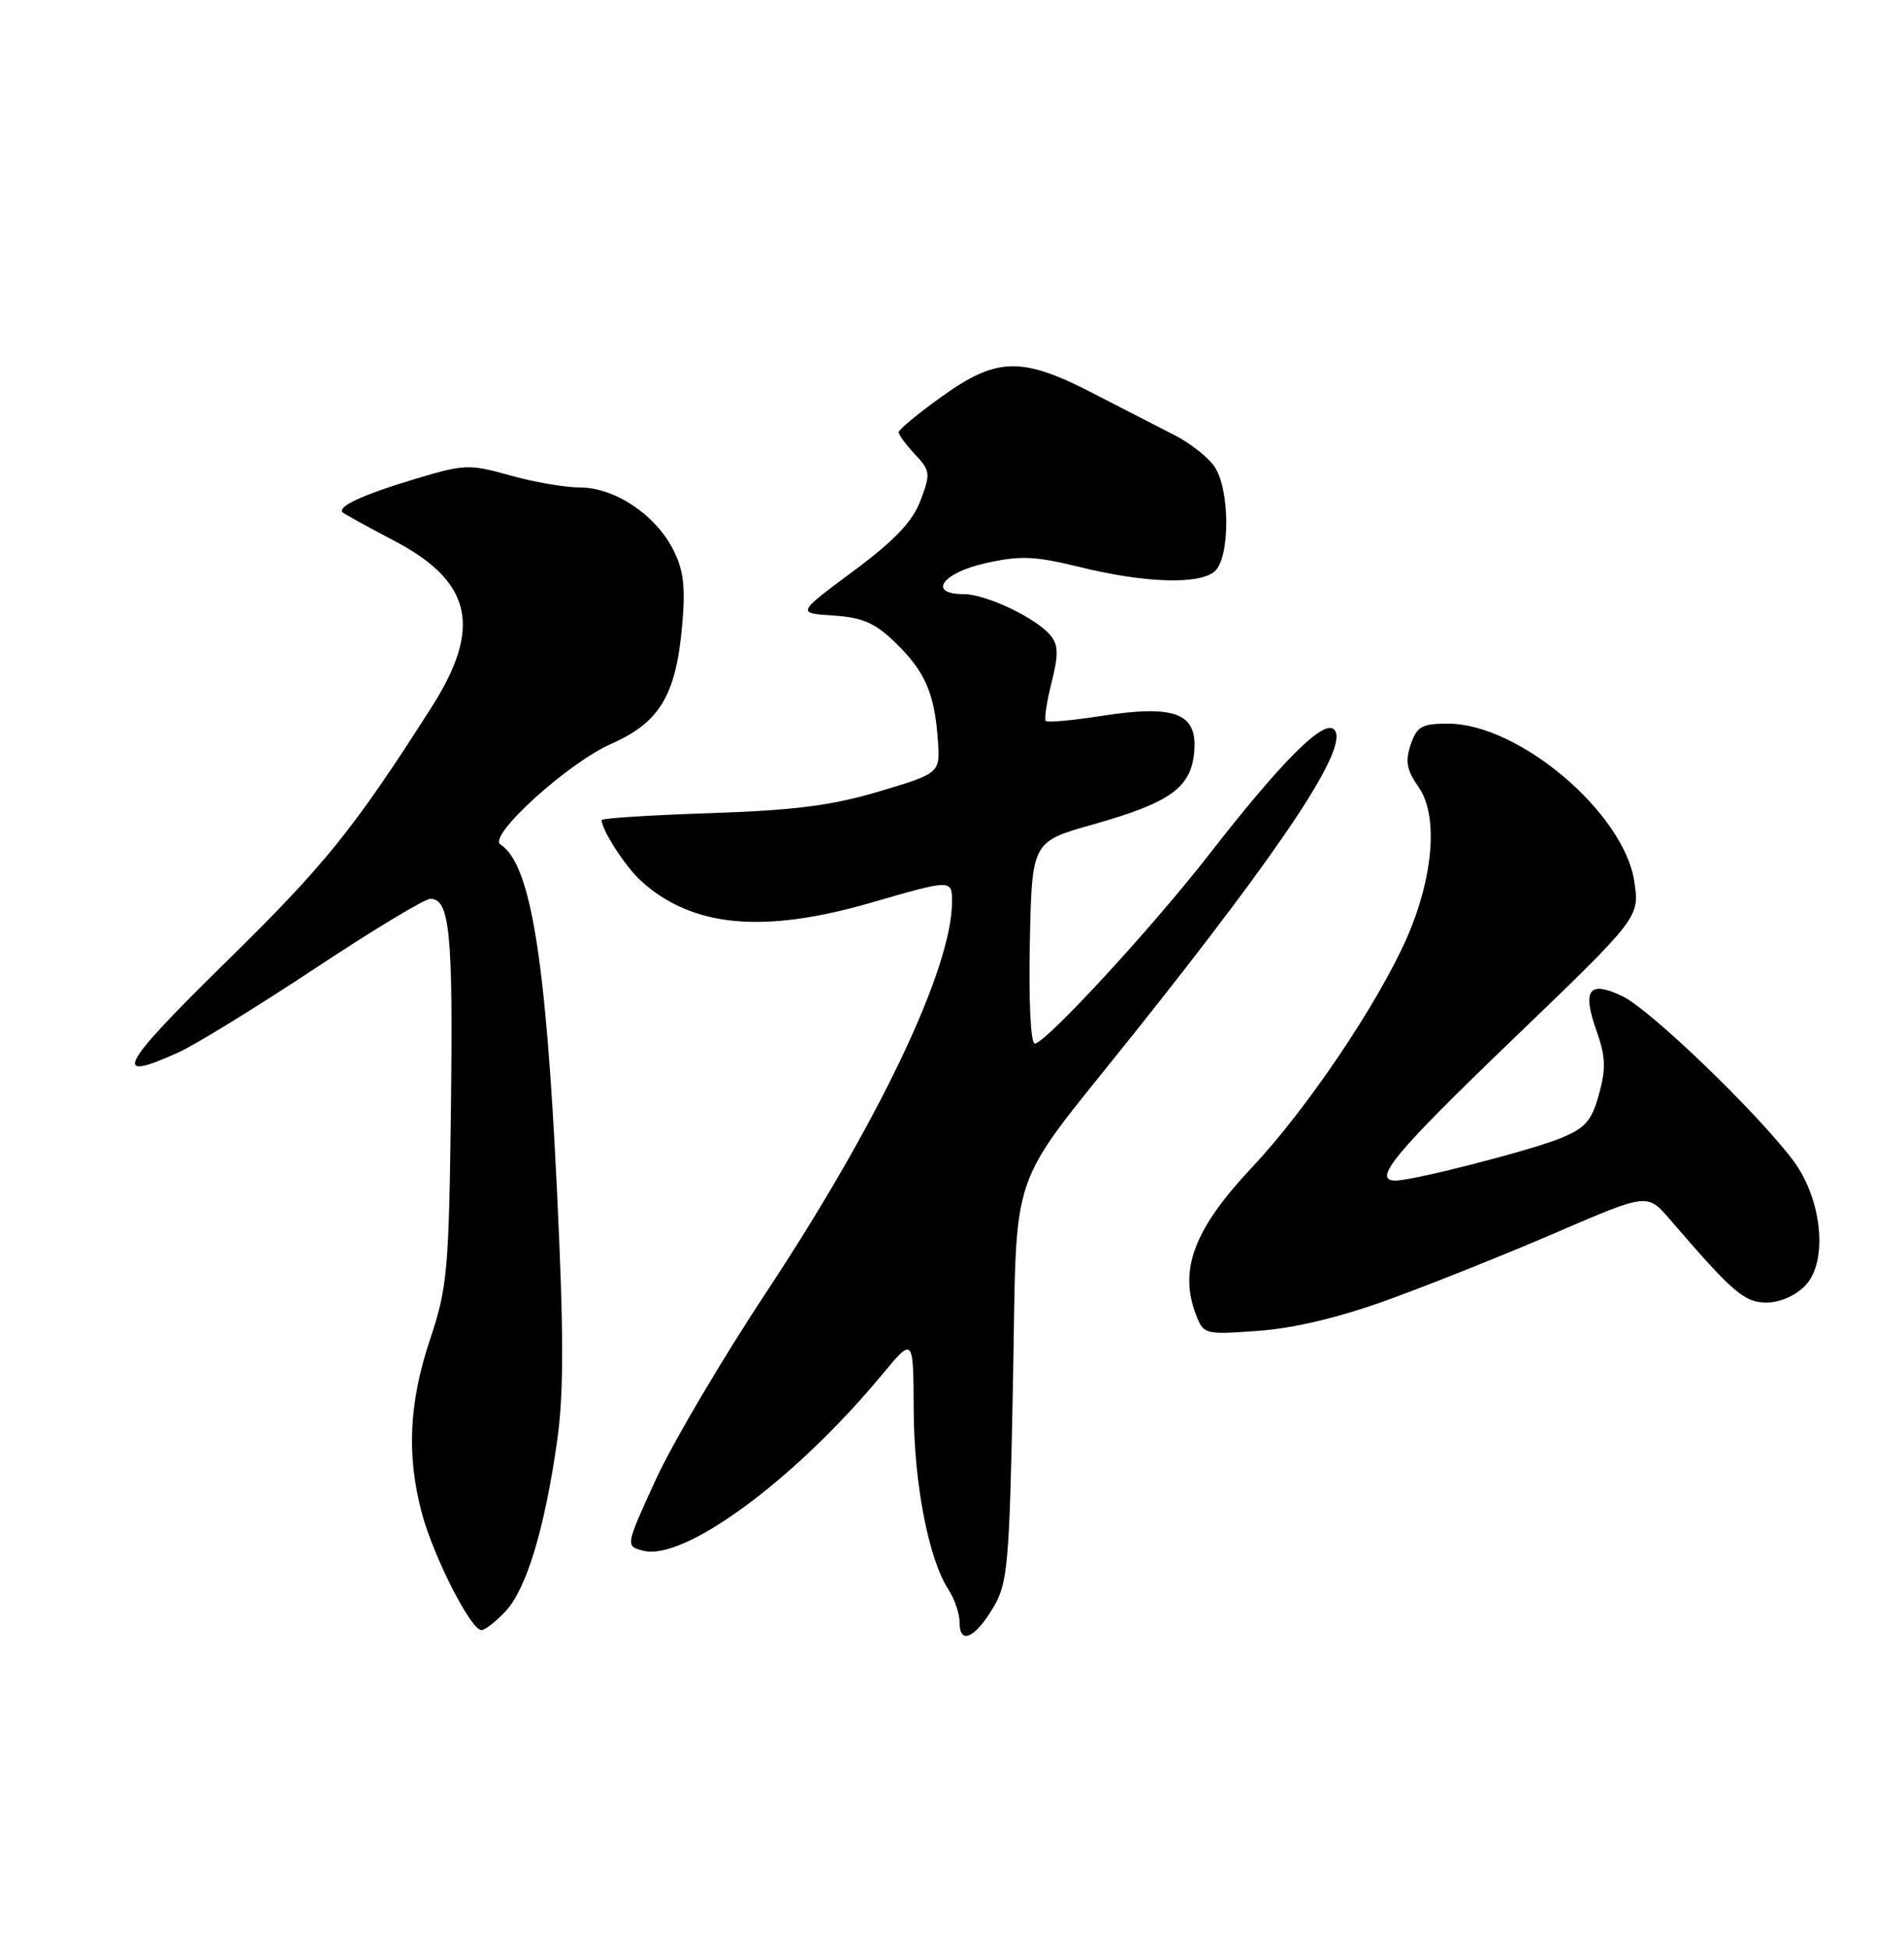 <?xml version="1.0" encoding="UTF-8" standalone="no"?>
<!DOCTYPE svg PUBLIC "-//W3C//DTD SVG 1.1//EN" "http://www.w3.org/Graphics/SVG/1.1/DTD/svg11.dtd" >
<svg xmlns="http://www.w3.org/2000/svg" xmlns:xlink="http://www.w3.org/1999/xlink" version="1.1" viewBox="0 0 250 256">
 <g >
 <path fill="currentColor"
d=" M 130.49 210.92 C 132.32 207.81 132.54 205.21 133.00 181.92 C 133.58 152.19 131.97 156.89 148.75 135.86 C 168.85 110.66 177.28 97.88 175.17 95.77 C 173.81 94.41 168.34 99.86 158.81 112.11 C 151.24 121.84 137.26 137.00 135.87 137.00 C 135.33 137.00 135.06 131.40 135.22 123.75 C 135.50 110.50 135.50 110.50 143.50 108.24 C 153.70 105.36 156.41 103.41 156.81 98.65 C 157.24 93.63 154.28 92.49 144.67 93.98 C 140.85 94.58 137.54 94.88 137.32 94.65 C 137.09 94.43 137.43 92.16 138.07 89.62 C 139.00 85.94 138.97 84.67 137.94 83.42 C 136.03 81.12 129.47 78.00 126.54 78.00 C 121.74 78.00 123.69 75.21 129.39 73.94 C 133.96 72.91 135.85 72.99 141.81 74.45 C 150.31 76.54 157.37 76.77 159.46 75.04 C 161.54 73.31 161.53 64.20 159.44 61.22 C 158.58 59.99 156.22 58.14 154.19 57.11 C 152.16 56.08 147.35 53.61 143.50 51.62 C 134.16 46.80 130.91 46.87 123.66 52.06 C 120.55 54.29 118.00 56.39 118.00 56.74 C 118.00 57.09 118.97 58.40 120.15 59.66 C 122.16 61.80 122.20 62.18 120.86 65.72 C 119.81 68.49 117.45 70.97 112.02 75.00 C 104.61 80.50 104.61 80.50 109.41 80.81 C 113.25 81.06 114.90 81.78 117.56 84.36 C 121.45 88.14 122.70 90.99 123.14 97.08 C 123.46 101.50 123.46 101.50 115.48 103.89 C 109.25 105.75 104.37 106.38 93.25 106.75 C 85.41 107.01 79.00 107.42 79.00 107.66 C 79.00 108.96 82.12 113.78 84.15 115.63 C 90.86 121.74 100.19 122.62 114.40 118.50 C 124.97 115.44 125.00 115.44 125.00 118.39 C 125.00 127.12 115.40 147.29 100.59 169.69 C 94.84 178.38 88.32 189.43 86.11 194.24 C 82.10 202.99 82.10 202.99 84.49 203.59 C 89.88 204.94 104.42 194.22 115.79 180.50 C 119.93 175.50 119.93 175.50 119.97 185.04 C 120.00 194.75 121.93 204.71 124.55 208.71 C 125.35 209.93 126.00 211.88 126.00 213.05 C 126.00 216.01 128.08 215.02 130.49 210.92 Z  M 66.42 211.49 C 69.14 208.55 71.53 200.63 73.15 189.18 C 74.04 182.92 74.03 175.08 73.13 156.23 C 71.66 125.60 69.67 113.43 65.70 110.85 C 64.01 109.74 74.57 100.16 80.26 97.65 C 86.70 94.80 88.80 91.22 89.60 81.77 C 90.01 76.90 89.73 74.72 88.32 72.02 C 85.96 67.50 80.66 64.00 76.17 64.00 C 74.22 64.00 70.08 63.29 66.97 62.41 C 61.59 60.90 60.97 60.93 54.40 62.91 C 47.45 65.01 44.16 66.55 45.03 67.30 C 45.29 67.52 48.34 69.20 51.81 71.02 C 61.99 76.38 63.33 82.38 56.68 92.82 C 46.45 108.86 42.67 113.54 29.71 126.25 C 15.63 140.06 14.49 142.24 23.50 138.13 C 25.70 137.13 33.72 132.19 41.33 127.16 C 48.93 122.12 55.76 118.00 56.51 118.00 C 59.06 118.00 59.50 122.51 59.21 145.50 C 58.94 166.84 58.74 169.03 56.46 175.86 C 53.70 184.14 53.37 191.05 55.39 198.65 C 56.92 204.36 61.82 214.00 63.21 214.00 C 63.70 214.00 65.14 212.87 66.42 211.49 Z  M 182.50 170.55 C 188.00 168.55 197.85 164.61 204.40 161.78 C 216.30 156.65 216.30 156.65 219.25 160.07 C 227.58 169.75 229.03 171.00 231.97 171.00 C 233.73 171.00 235.78 170.09 237.06 168.75 C 240.08 165.56 239.24 157.31 235.36 152.23 C 230.42 145.75 216.59 132.47 213.02 130.78 C 208.61 128.68 207.70 129.92 209.65 135.40 C 210.82 138.71 210.88 140.31 209.94 143.69 C 208.96 147.22 208.15 148.12 204.74 149.49 C 200.69 151.11 185.58 154.98 183.25 154.99 C 180.09 155.01 183.09 151.39 198.61 136.47 C 215.29 120.44 215.29 120.44 214.59 115.73 C 213.23 106.70 199.43 95.00 190.12 95.00 C 186.70 95.00 186.04 95.37 185.23 97.75 C 184.48 99.92 184.70 101.10 186.27 103.34 C 188.89 107.07 188.22 115.24 184.65 123.29 C 180.80 131.95 171.55 145.65 164.43 153.21 C 156.81 161.31 154.77 166.63 157.02 172.55 C 158.03 175.20 158.15 175.23 165.27 174.71 C 170.01 174.37 175.94 172.94 182.50 170.55 Z "/>
</g>
</svg>